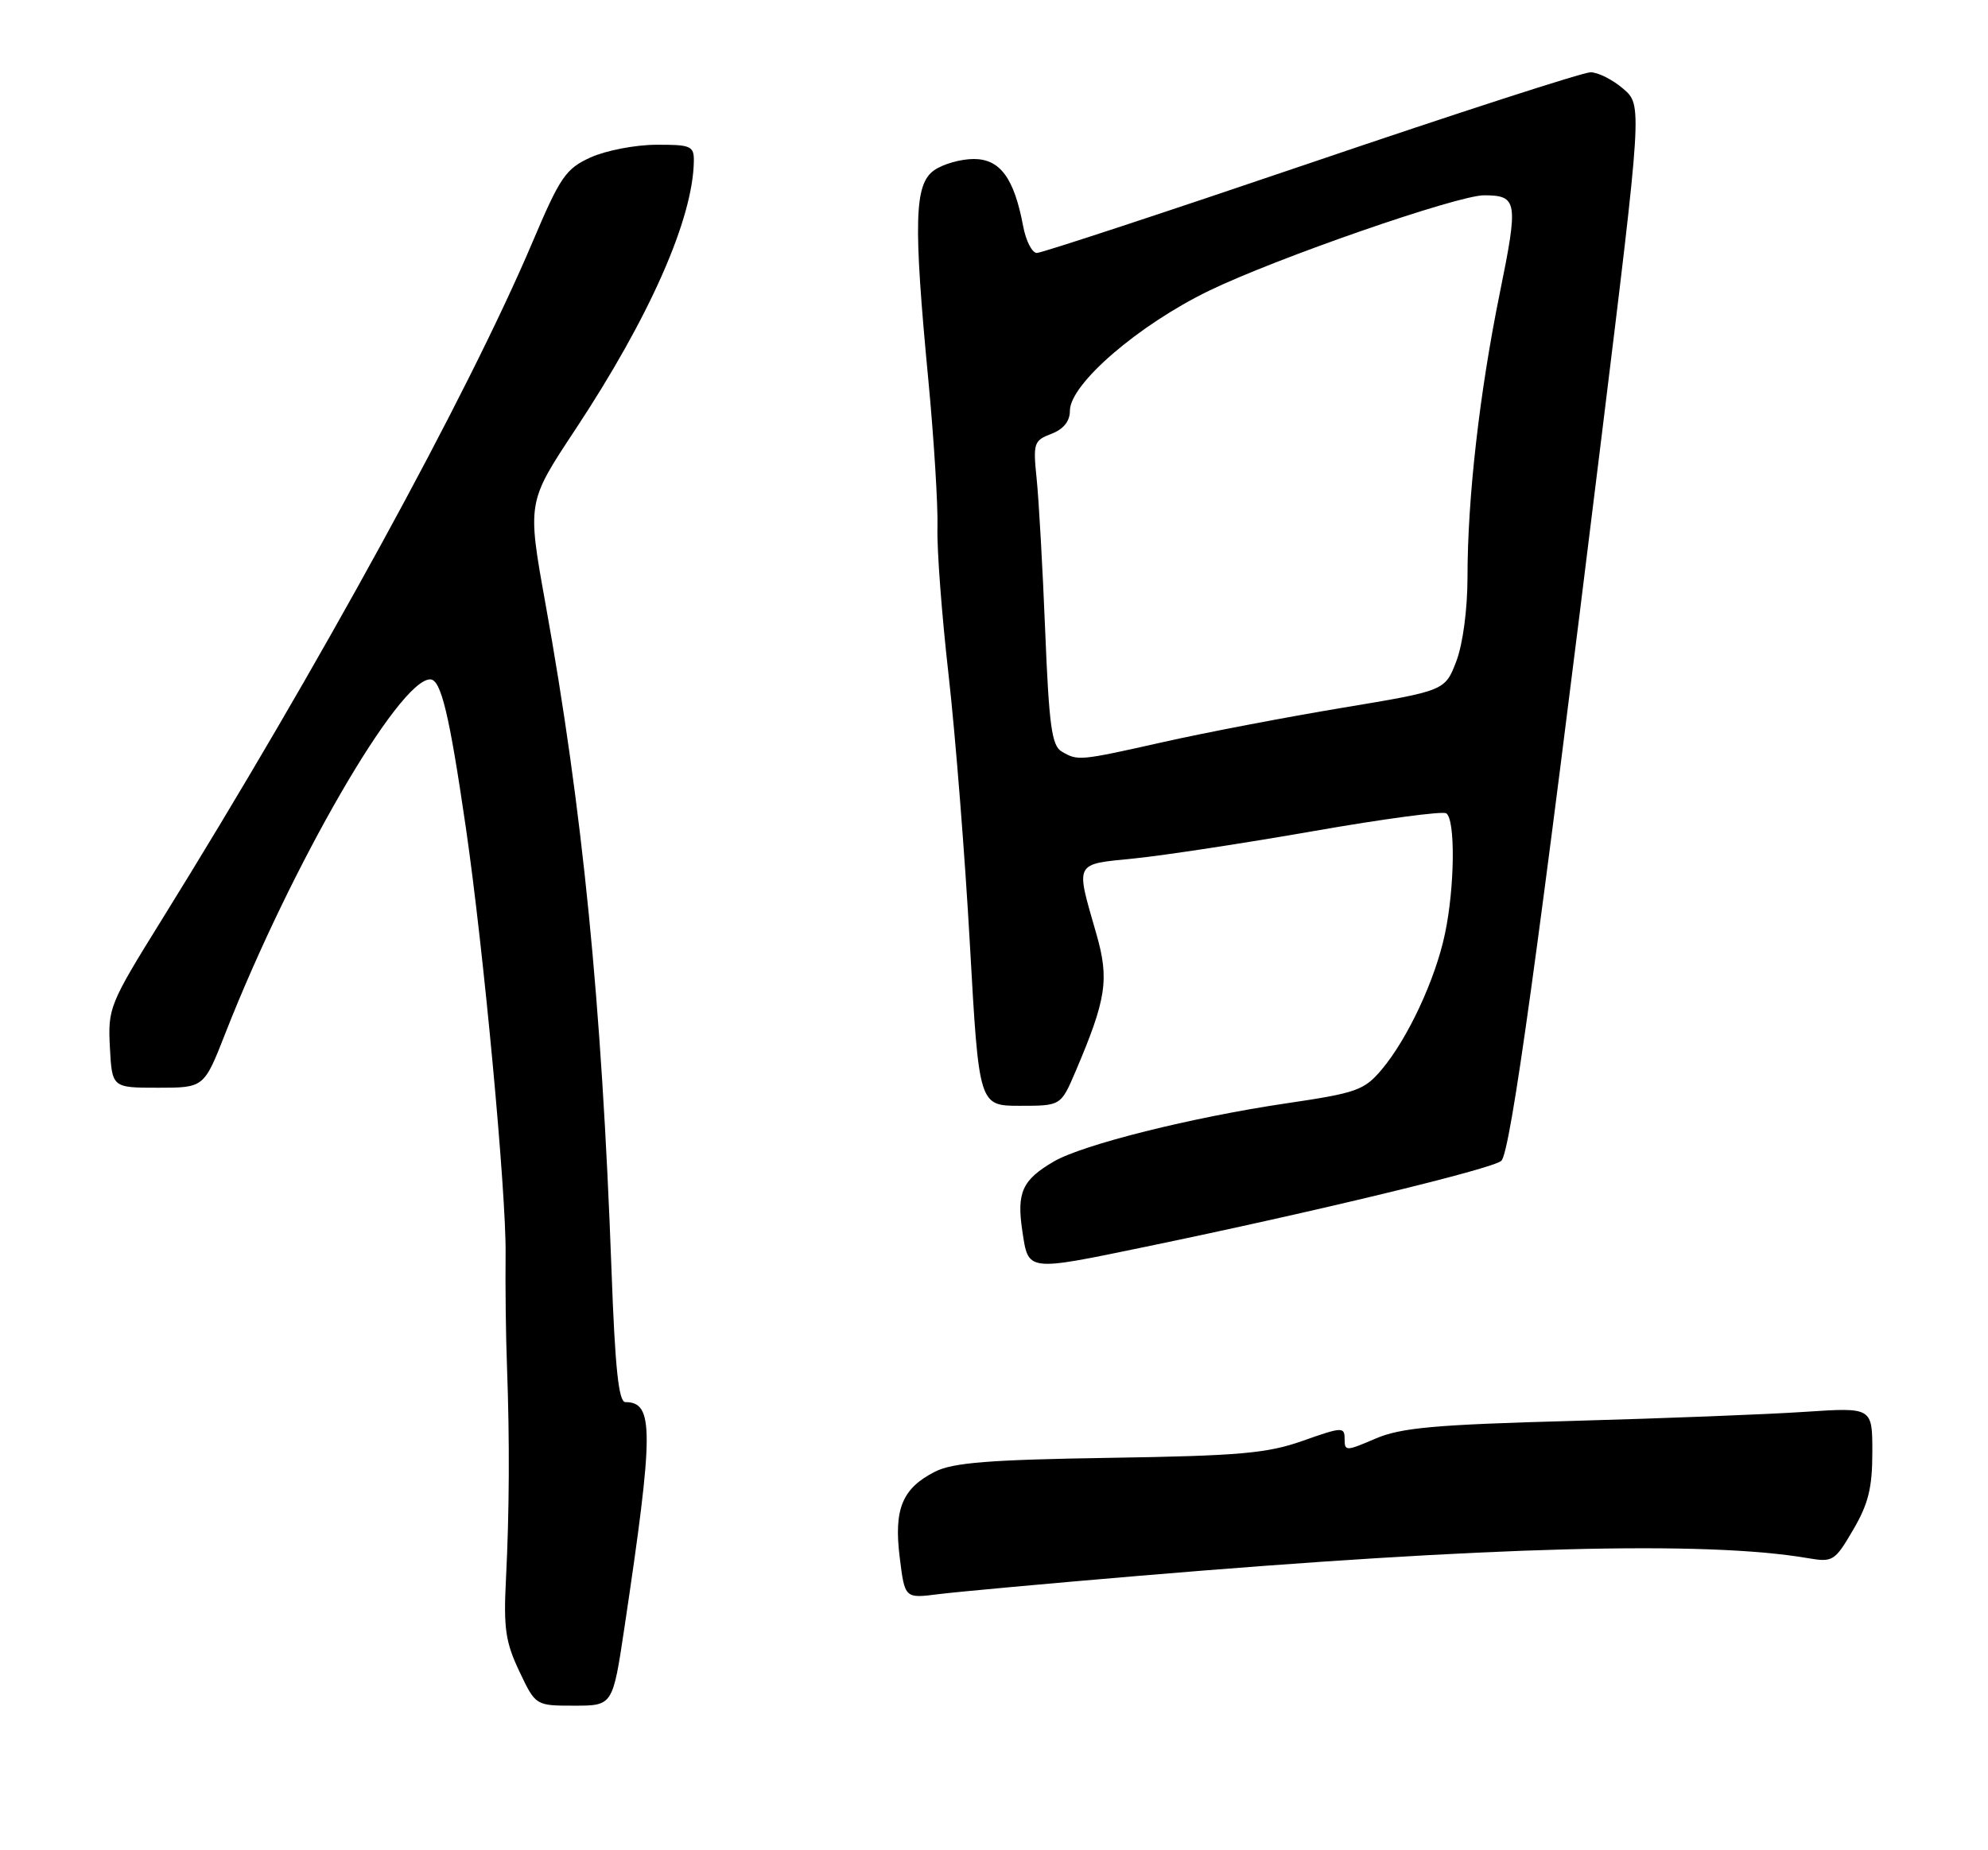 <?xml version="1.0" encoding="UTF-8" standalone="no"?>
<!DOCTYPE svg PUBLIC "-//W3C//DTD SVG 1.1//EN" "http://www.w3.org/Graphics/SVG/1.1/DTD/svg11.dtd" >
<svg xmlns="http://www.w3.org/2000/svg" xmlns:xlink="http://www.w3.org/1999/xlink" version="1.1" viewBox="0 0 275 256">
 <g >
 <path fill="currentColor"
d=" M 86.37 225.25 C 90.46 197.93 90.47 194.00 86.51 194.00 C 85.58 194.00 85.08 189.33 84.59 175.75 C 83.23 138.61 80.60 112.07 75.45 83.50 C 72.93 69.50 72.93 69.50 79.54 59.50 C 89.87 43.88 95.89 30.24 95.98 22.25 C 96.00 20.20 95.54 20.00 90.75 20.03 C 87.86 20.04 83.79 20.83 81.70 21.78 C 78.26 23.34 77.49 24.46 73.64 33.55 C 64.71 54.59 44.13 92.22 22.31 127.37 C 15.14 138.92 14.92 139.48 15.20 144.90 C 15.50 150.50 15.50 150.50 21.86 150.50 C 28.22 150.50 28.22 150.50 31.16 143.00 C 40.29 119.72 55.17 94.00 59.51 94.00 C 61.00 94.00 62.15 98.79 64.44 114.50 C 66.90 131.40 70.04 165.06 69.94 173.50 C 69.89 177.90 69.97 184.88 70.13 189.00 C 70.51 199.41 70.46 209.10 69.99 218.50 C 69.64 225.27 69.93 227.23 71.84 231.25 C 74.09 236.00 74.09 236.00 79.43 236.00 C 84.76 236.00 84.76 236.00 86.37 225.25 Z  M 157.50 218.04 C 205.85 213.96 235.94 213.16 250.09 215.59 C 253.53 216.18 253.81 216.01 256.34 211.68 C 258.45 208.09 259.00 205.85 259.00 200.93 C 259.00 194.73 259.00 194.73 249.75 195.34 C 244.66 195.69 230.15 196.25 217.50 196.60 C 198.39 197.12 193.78 197.54 190.25 199.06 C 186.18 200.81 186.00 200.81 186.00 199.10 C 186.00 197.41 185.68 197.42 180.25 199.34 C 175.32 201.09 171.51 201.43 153.50 201.71 C 136.88 201.97 131.85 202.37 129.37 203.61 C 124.81 205.91 123.62 208.79 124.46 215.50 C 125.16 221.17 125.16 221.17 129.83 220.57 C 132.40 220.25 144.85 219.11 157.50 218.04 Z  M 158.50 172.50 C 181.95 167.65 206.52 161.71 207.68 160.61 C 208.95 159.40 212.77 131.83 221.53 60.53 C 227.18 14.55 227.18 14.55 224.54 12.28 C 223.08 11.02 221.05 10.00 220.02 10.00 C 218.99 10.00 201.62 15.62 181.40 22.50 C 161.19 29.37 144.10 35.00 143.43 35.00 C 142.77 35.00 141.91 33.33 141.53 31.28 C 140.28 24.63 138.34 22.00 134.70 22.00 C 132.91 22.00 130.44 22.70 129.22 23.56 C 126.48 25.48 126.33 30.70 128.42 52.61 C 129.20 60.80 129.76 69.97 129.68 73.00 C 129.59 76.03 130.29 85.25 131.23 93.50 C 132.16 101.75 133.49 118.51 134.17 130.75 C 135.42 153.00 135.42 153.00 141.09 153.00 C 146.75 153.00 146.75 153.00 148.78 148.25 C 153.05 138.23 153.46 135.51 151.67 129.25 C 148.76 119.11 148.50 119.63 156.97 118.77 C 161.08 118.35 172.24 116.65 181.78 114.98 C 191.31 113.31 199.53 112.21 200.05 112.53 C 201.34 113.33 201.25 122.73 199.88 129.20 C 198.56 135.51 194.73 143.72 191.11 148.01 C 188.71 150.85 187.64 151.23 178.00 152.65 C 164.92 154.58 149.76 158.37 145.75 160.72 C 141.40 163.27 140.62 165.00 141.42 170.33 C 142.27 175.97 141.92 175.93 158.50 172.50 Z  M 146.86 103.98 C 145.49 103.18 145.11 100.39 144.58 87.26 C 144.23 78.59 143.70 69.14 143.40 66.25 C 142.89 61.31 143.01 60.95 145.43 60.03 C 147.12 59.38 148.00 58.29 148.00 56.83 C 148.00 53.14 157.46 44.98 167.24 40.23 C 176.53 35.72 201.70 26.99 205.33 27.02 C 209.92 27.05 210.05 27.86 207.47 40.53 C 204.66 54.34 203.00 68.92 203.00 79.82 C 203.00 84.29 202.36 89.11 201.45 91.50 C 199.89 95.57 199.89 95.57 185.70 97.93 C 177.89 99.23 166.78 101.35 161.02 102.65 C 149.23 105.29 149.12 105.30 146.86 103.98 Z "/>
</g>
</svg>